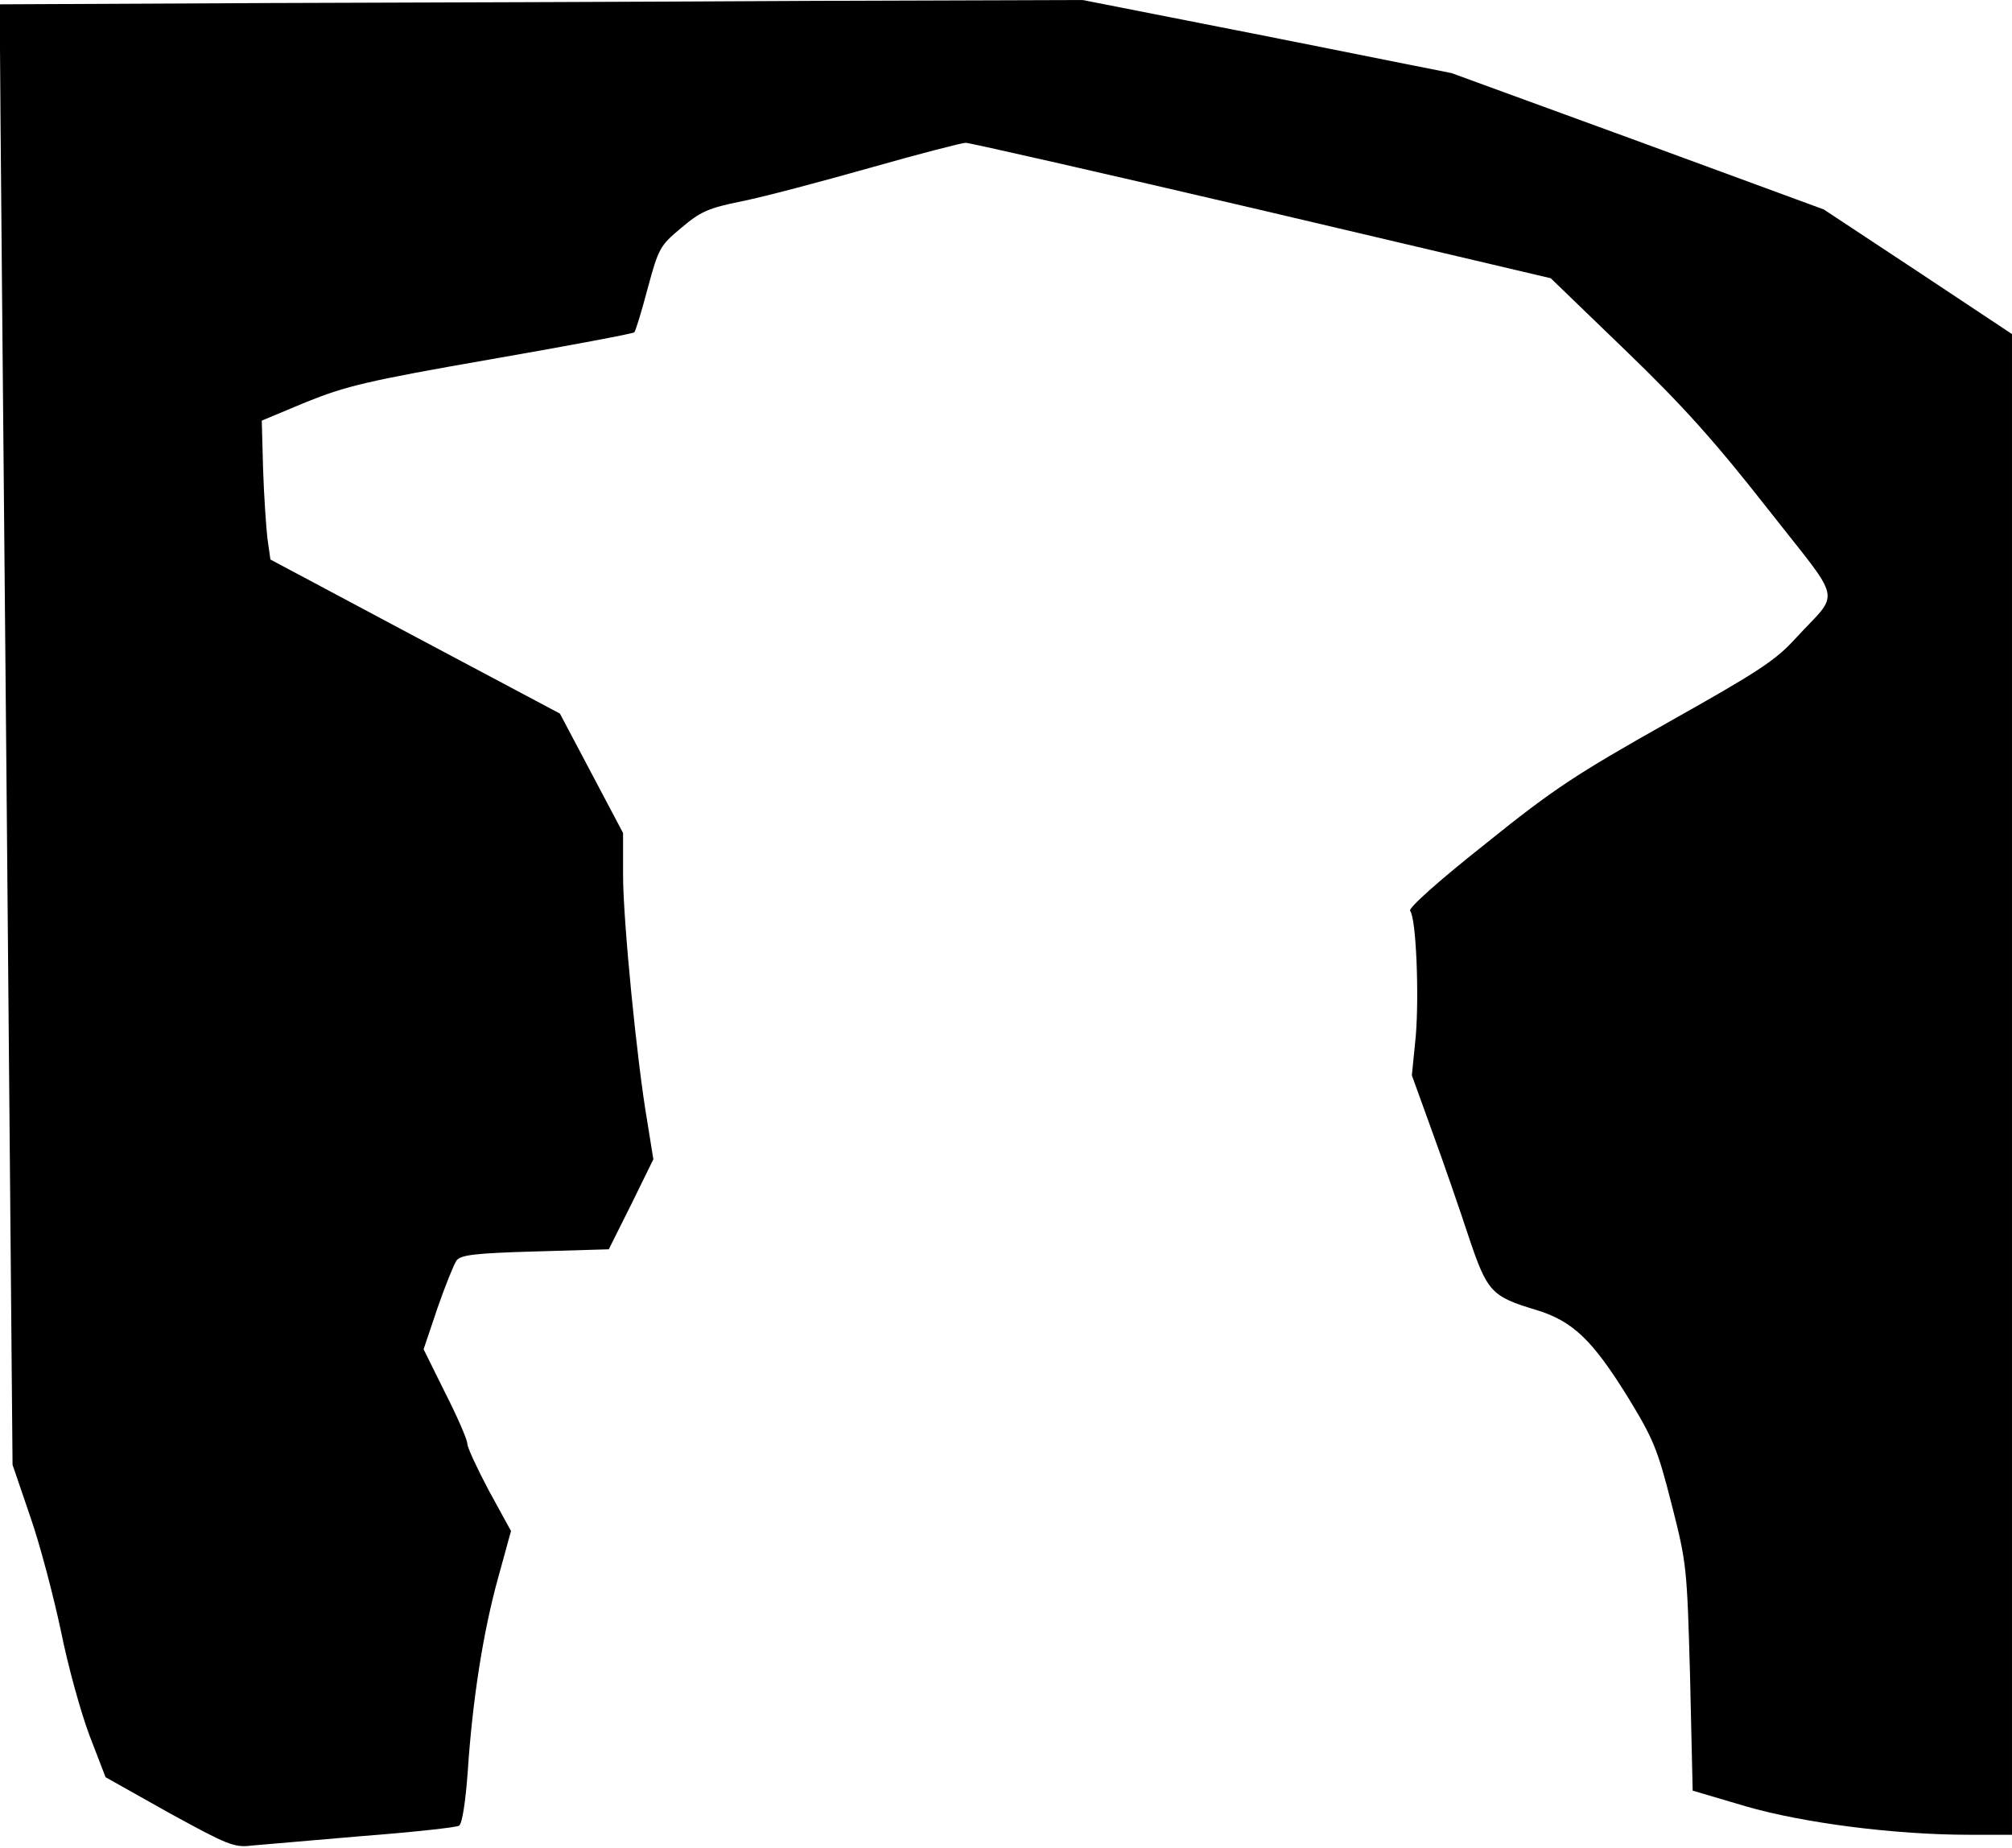 <?xml version="1.0" standalone="no"?>
<!DOCTYPE svg PUBLIC "-//W3C//DTD SVG 20010904//EN"
 "http://www.w3.org/TR/2001/REC-SVG-20010904/DTD/svg10.dtd">
<svg version="1.0" xmlns="http://www.w3.org/2000/svg"
 width="465pt" height="427pt" viewBox="0 0 465 427"
 preserveAspectRatio="xMidYMid meet">
<g transform="translate(0,427) scale(0.1,-0.1)"
fill="#000000" stroke="none">
<path fill="#000000" stroke="none" d="M628 4263 l-628 -3 0 -103 c0 -56 7
-815 15 -1687 l14 -1585 41 -120 c23 -66 54 -185 71 -265 16 -80 46 -188 66
-241 l37 -96 146 -82 c135 -74 151 -81 191 -76 24 2 140 12 256 22 117 9 218
20 224 24 7 4 15 55 20 125 11 165 35 320 70 447 l30 109 -51 93 c-27 51 -50
100 -50 109 0 9 -23 62 -51 117 l-50 101 32 95 c18 52 38 101 44 110 10 13 42
17 182 21 l170 5 52 104 51 104 -14 87 c-24 139 -56 465 -56 570 l0 97 -73
138 -73 138 -335 178 -334 178 -7 49 c-3 27 -8 99 -10 161 l-3 111 103 43 c92
37 141 49 428 99 178 31 327 59 330 62 3 3 17 49 31 102 25 92 28 98 77 139
45 38 62 46 141 62 50 10 182 45 295 77 113 32 213 58 222 58 9 0 317 -70 685
-156 l667 -157 172 -166 c133 -128 208 -212 328 -365 178 -227 170 -188 66
-301 -47 -52 -88 -78 -296 -195 -211 -119 -262 -152 -421 -280 -111 -88 -179
-149 -174 -155 14 -17 21 -194 13 -290 l-9 -90 47 -130 c26 -71 64 -181 84
-242 43 -128 52 -139 156 -170 85 -26 130 -69 213 -203 58 -95 68 -119 100
-245 35 -137 36 -145 43 -401 l6 -262 122 -36 c134 -39 346 -66 517 -66 l99 0
0 1734 0 1734 -217 144 -218 144 -430 158 -430 157 -426 85 -427 84 -623 -2
c-343 -2 -906 -4 -1251 -5z"/>
</g>
</svg>
